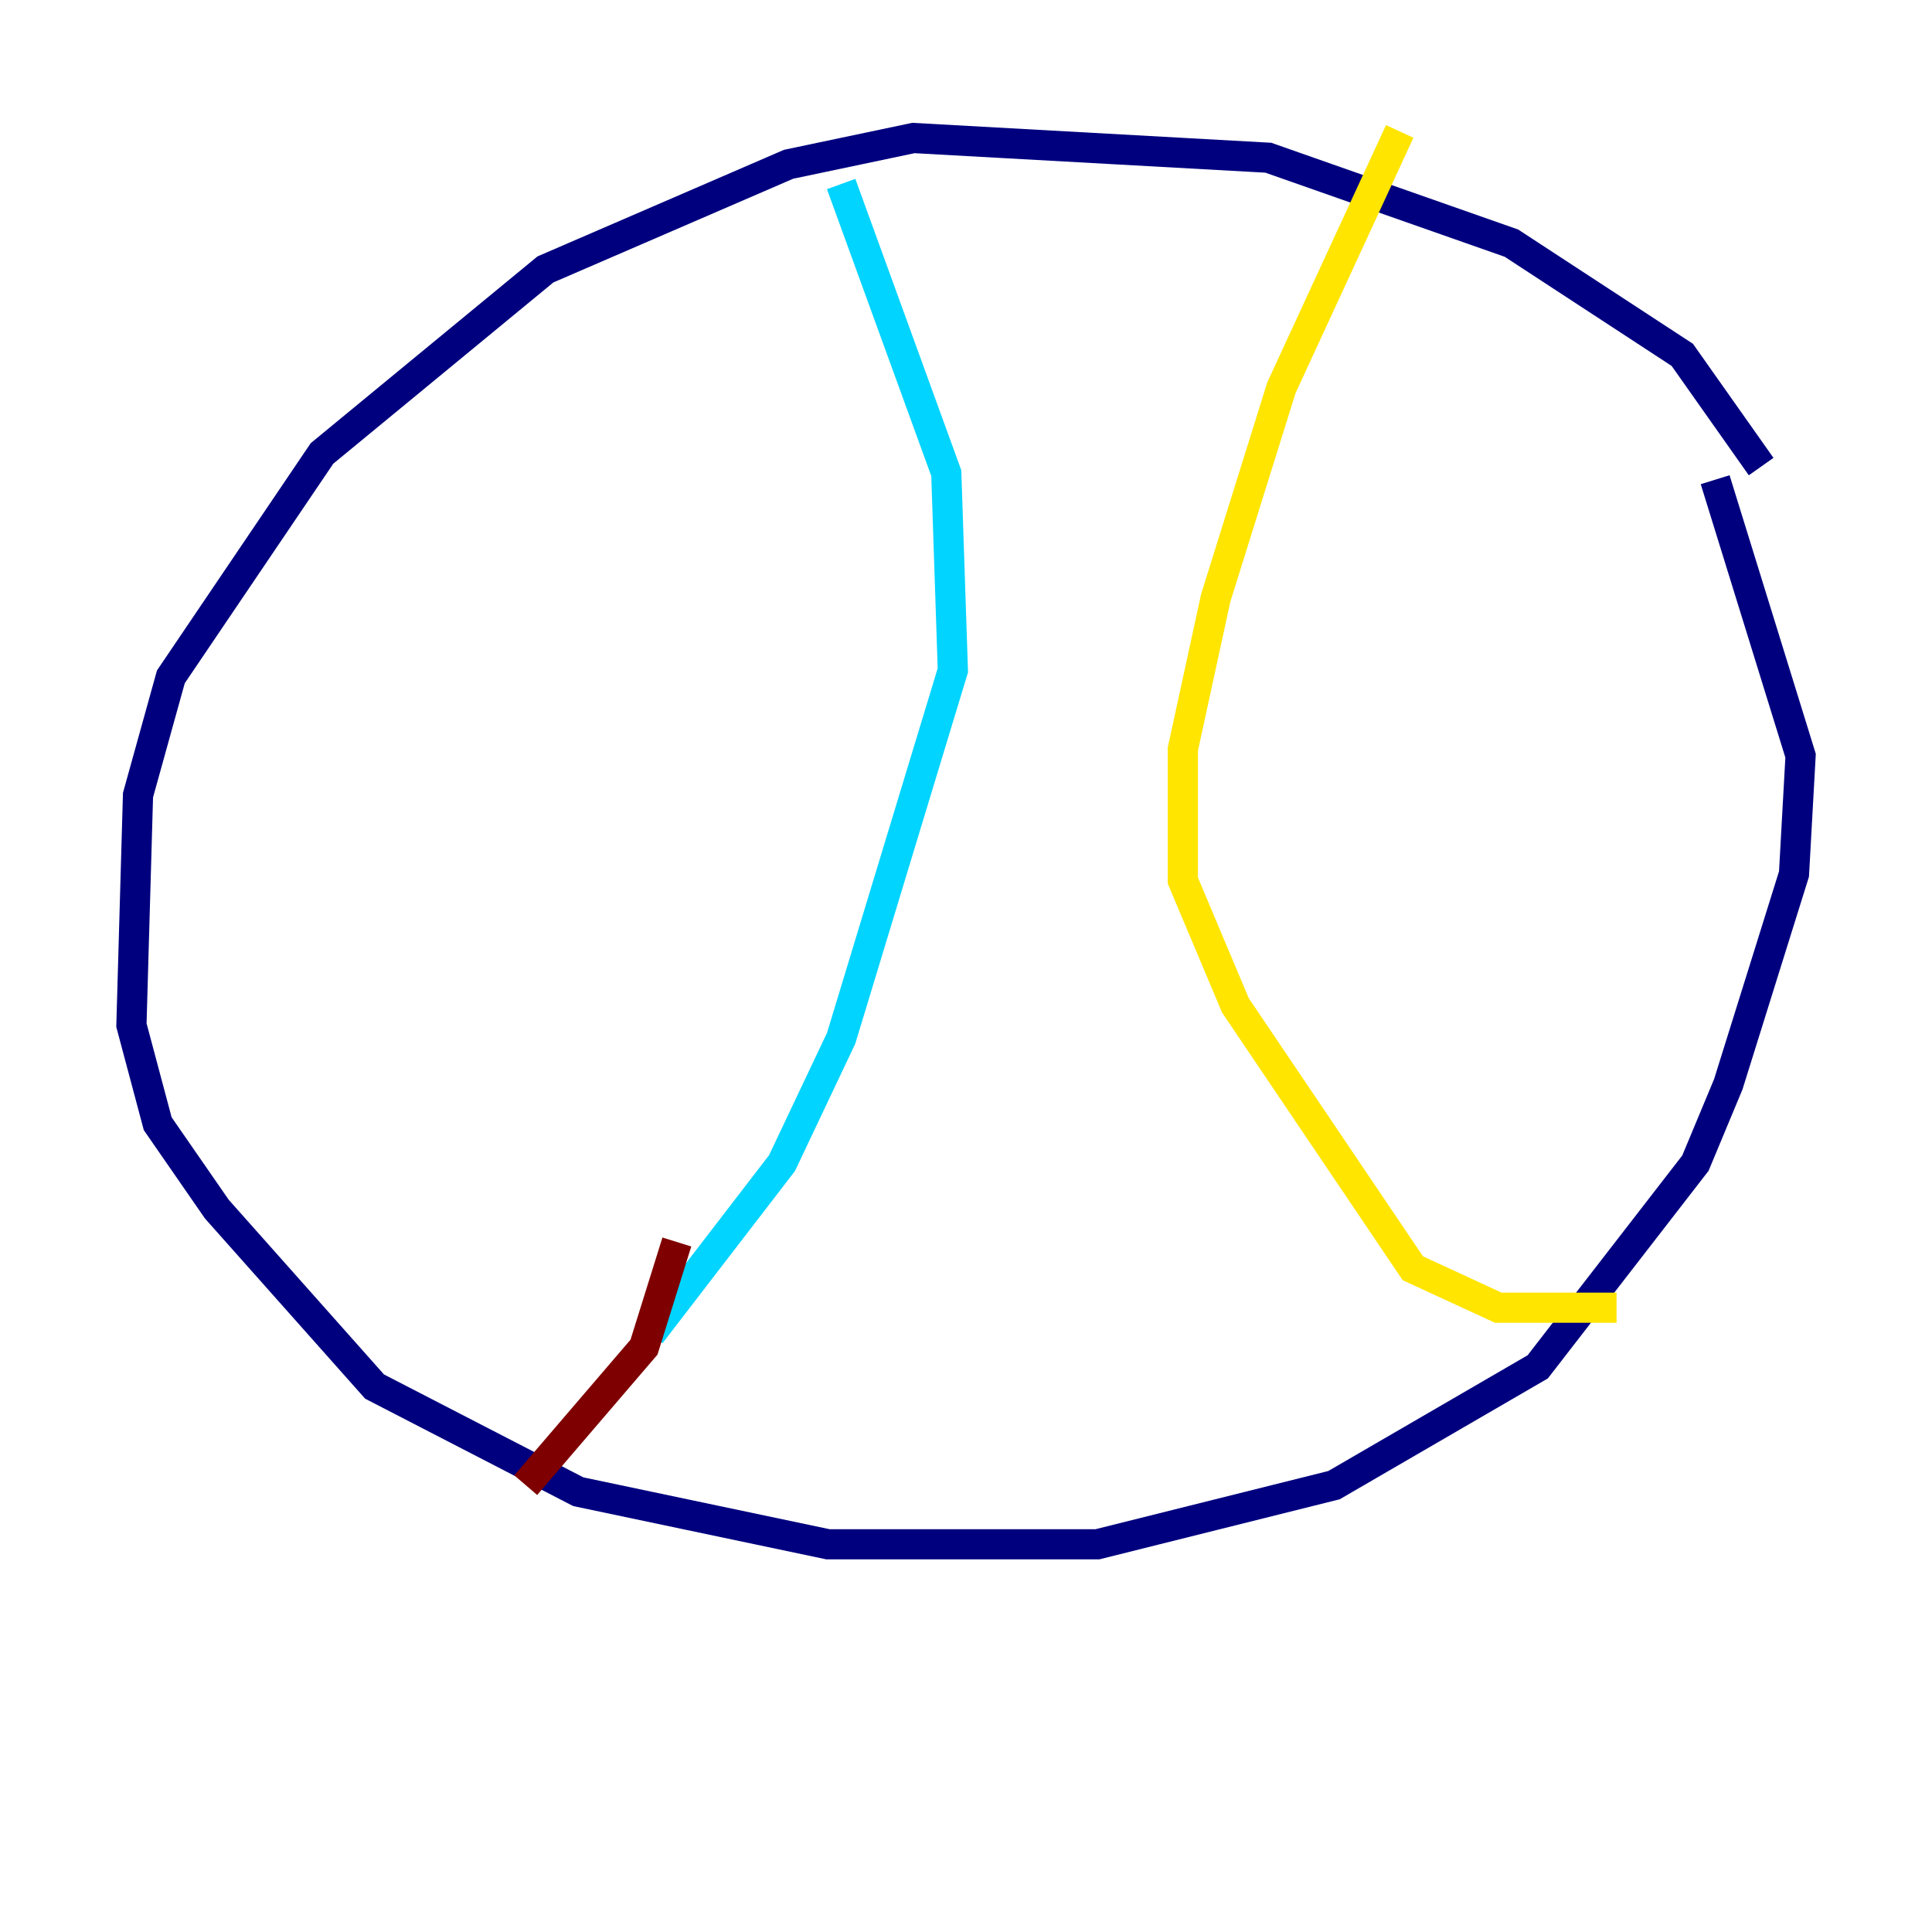 <?xml version="1.0" encoding="utf-8" ?>
<svg baseProfile="tiny" height="128" version="1.2" viewBox="0,0,128,128" width="128" xmlns="http://www.w3.org/2000/svg" xmlns:ev="http://www.w3.org/2001/xml-events" xmlns:xlink="http://www.w3.org/1999/xlink"><defs /><polyline fill="none" points="116.68,30.912 111.456,23.51 100.136,16.109 84.027,10.449 60.517,9.143 52.245,10.884 36.136,17.85 21.333,30.041 11.32,44.843 9.143,52.68 8.707,67.918 10.449,74.449 14.367,80.109 24.816,91.864 38.313,98.83 54.857,102.313 72.707,102.313 88.381,98.395 101.878,90.558 112.326,77.061 114.503,71.837 118.857,57.905 119.293,50.068 113.633,31.782" stroke="#00007f" stroke-width="2" /><polyline fill="none" points="55.728,12.191 62.694,31.347 63.129,44.408 55.728,68.789 51.809,77.061 43.102,88.381" stroke="#00d4ff" stroke-width="2" /><polyline fill="none" points="92.735,8.707 84.898,25.687 80.544,39.619 78.367,49.633 78.367,58.34 81.85,66.612 93.605,84.027 99.265,86.639 107.102,86.639" stroke="#ffe500" stroke-width="2" /><polyline fill="none" points="44.843,82.286 42.667,89.252 34.83,98.395" stroke="#7f0000" stroke-width="2" /></svg>